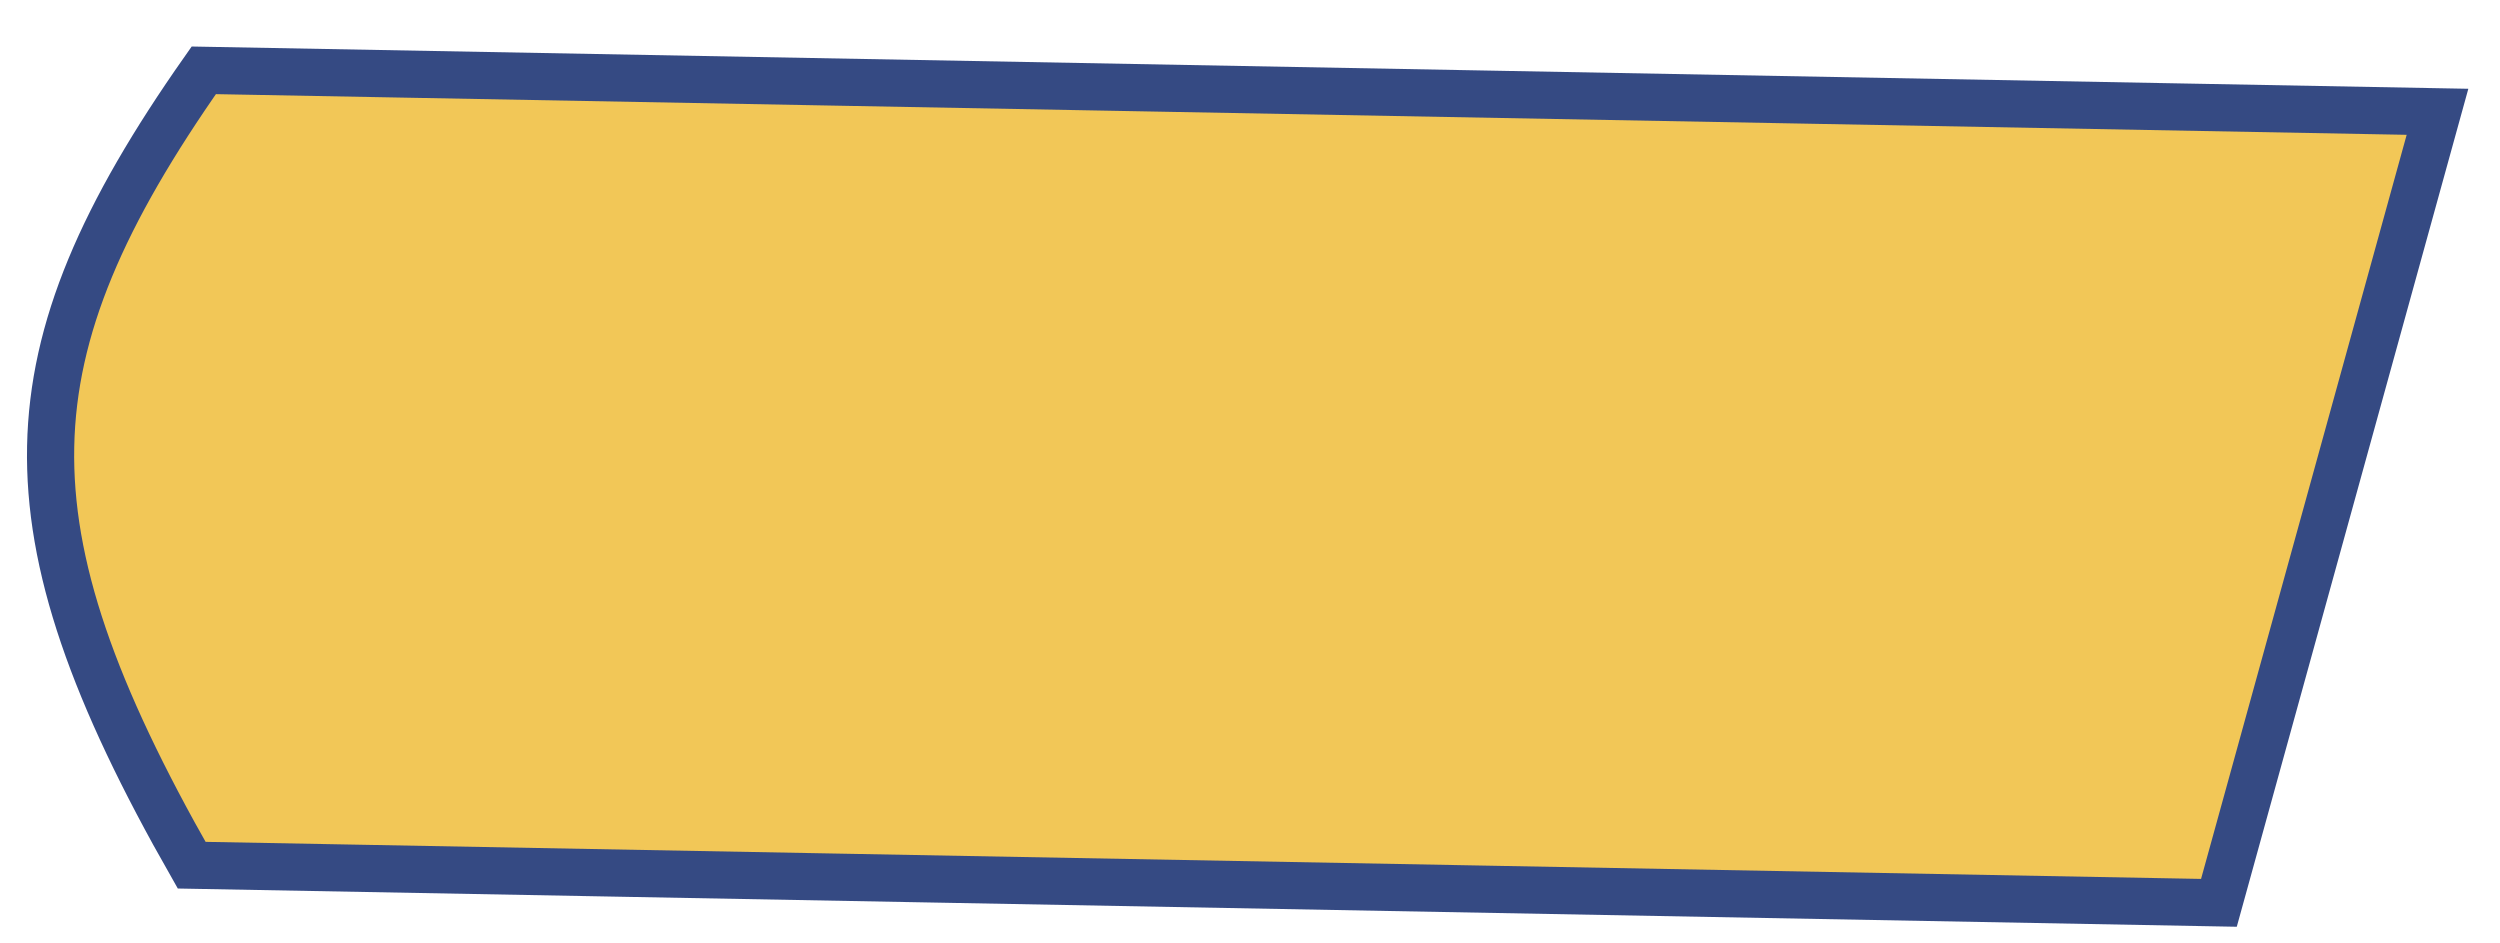 <svg width="53" height="20" viewBox="0 0 53 20" fill="none" xmlns="http://www.w3.org/2000/svg">
<path d="M4.063 18.342C1.983 14.694 1.023 11.986 1.074 9.463C1.124 6.952 2.177 4.541 4.32 1.491L51.675 2.37L47.041 19.14L4.063 18.342Z" fill="#F2C757" stroke="#354A83"/>
</svg>
